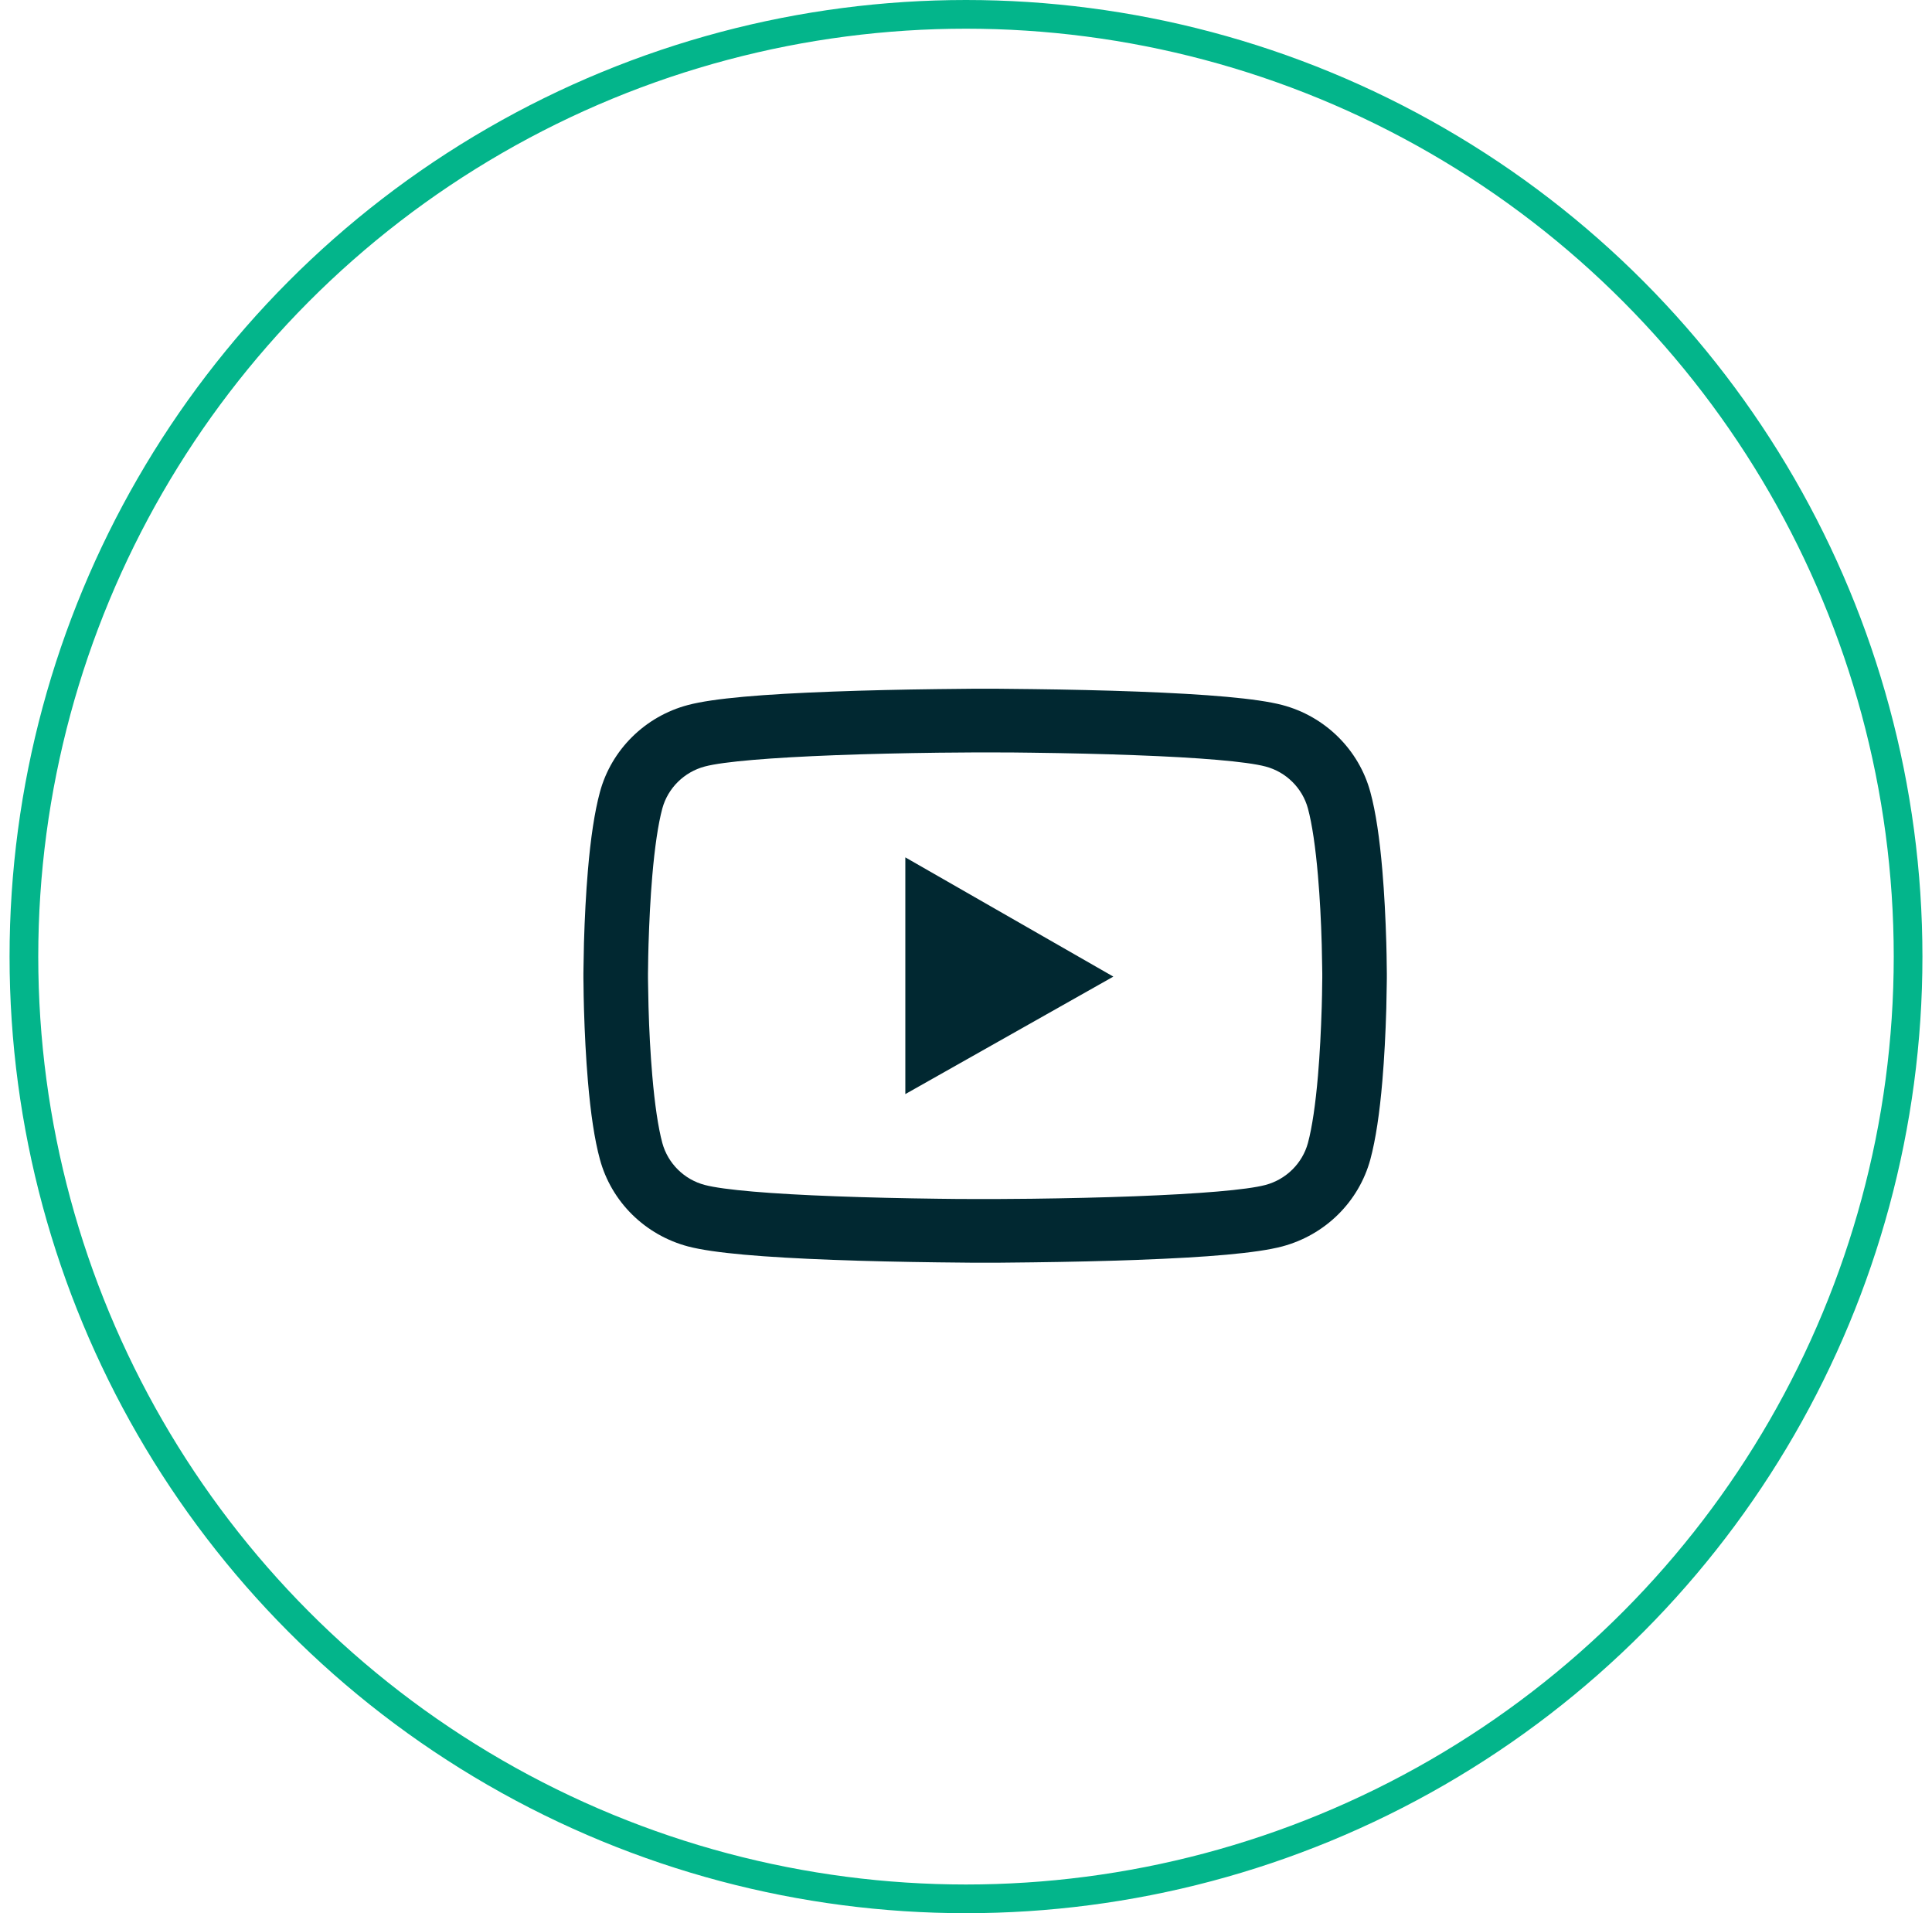 <svg width="101" height="100" viewBox="0 0 101 100" fill="none" xmlns="http://www.w3.org/2000/svg">
<circle cx="50.5" cy="50" r="49.25" stroke="#03B58B" stroke-width="1.5"/>
<path d="M72.5 51.129C72.5 51.231 72.5 51.346 72.495 51.48C72.491 51.854 72.481 52.274 72.472 52.722C72.434 54.01 72.369 55.294 72.266 56.503C72.125 58.17 71.919 59.56 71.638 60.603C71.341 61.692 70.759 62.685 69.95 63.483C69.142 64.281 68.135 64.856 67.03 65.15C65.703 65.501 63.106 65.718 59.45 65.852C57.711 65.917 55.85 65.958 53.989 65.981C53.337 65.991 52.733 65.995 52.189 66H50.811C50.267 65.995 49.663 65.991 49.011 65.981C47.15 65.958 45.289 65.917 43.55 65.852C39.894 65.714 37.292 65.497 35.97 65.15C34.865 64.857 33.858 64.282 33.049 63.484C32.24 62.686 31.659 61.692 31.363 60.603C31.077 59.56 30.875 58.17 30.734 56.503C30.631 55.294 30.566 54.01 30.528 52.722C30.514 52.274 30.509 51.854 30.505 51.48C30.505 51.346 30.5 51.231 30.5 51.129V50.871C30.5 50.769 30.5 50.654 30.505 50.52C30.509 50.146 30.519 49.726 30.528 49.278C30.566 47.99 30.631 46.706 30.734 45.497C30.875 43.83 31.081 42.44 31.363 41.397C31.962 39.186 33.725 37.44 35.97 36.849C37.292 36.499 39.894 36.282 43.55 36.148C45.289 36.083 47.15 36.042 49.011 36.019C49.663 36.009 50.267 36.005 50.811 36H52.189C52.733 36.005 53.337 36.009 53.989 36.019C55.85 36.042 57.711 36.083 59.45 36.148C63.106 36.286 65.708 36.503 67.03 36.849C69.275 37.44 71.037 39.181 71.638 41.397C71.923 42.44 72.125 43.83 72.266 45.497C72.369 46.706 72.434 47.99 72.472 49.278C72.486 49.726 72.491 50.146 72.495 50.52C72.495 50.654 72.5 50.769 72.5 50.871V51.129ZM69.125 50.889C69.125 50.792 69.125 50.686 69.12 50.561C69.116 50.201 69.106 49.804 69.097 49.375C69.064 48.147 68.998 46.919 68.9 45.778C68.773 44.292 68.595 43.073 68.375 42.256C68.084 41.189 67.231 40.344 66.153 40.063C65.169 39.804 62.689 39.596 59.319 39.472C57.612 39.407 55.775 39.366 53.942 39.343C53.3 39.333 52.705 39.329 52.17 39.329H50.83L49.058 39.343C47.225 39.366 45.392 39.407 43.681 39.472C40.311 39.601 37.827 39.804 36.847 40.063C35.769 40.349 34.916 41.189 34.625 42.256C34.405 43.073 34.227 44.292 34.1 45.778C34.002 46.919 33.941 48.147 33.903 49.375C33.889 49.804 33.884 50.206 33.88 50.561C33.88 50.686 33.875 50.797 33.875 50.889V51.111C33.875 51.208 33.875 51.314 33.88 51.439C33.884 51.799 33.894 52.196 33.903 52.625C33.936 53.853 34.002 55.081 34.1 56.222C34.227 57.708 34.405 58.927 34.625 59.744C34.916 60.811 35.769 61.656 36.847 61.937C37.831 62.196 40.311 62.404 43.681 62.528C45.388 62.593 47.225 62.634 49.058 62.657C49.7 62.667 50.295 62.671 50.83 62.671H52.17L53.942 62.657C55.775 62.634 57.608 62.593 59.319 62.528C62.689 62.399 65.173 62.196 66.153 61.937C67.231 61.651 68.084 60.811 68.375 59.744C68.595 58.927 68.773 57.708 68.9 56.222C68.998 55.081 69.059 53.853 69.097 52.625C69.111 52.196 69.116 51.794 69.12 51.439C69.12 51.314 69.125 51.203 69.125 51.111V50.889ZM47.328 44.813L58.203 51.046L47.328 57.187V44.813Z" fill="#012831"/>
</svg>

